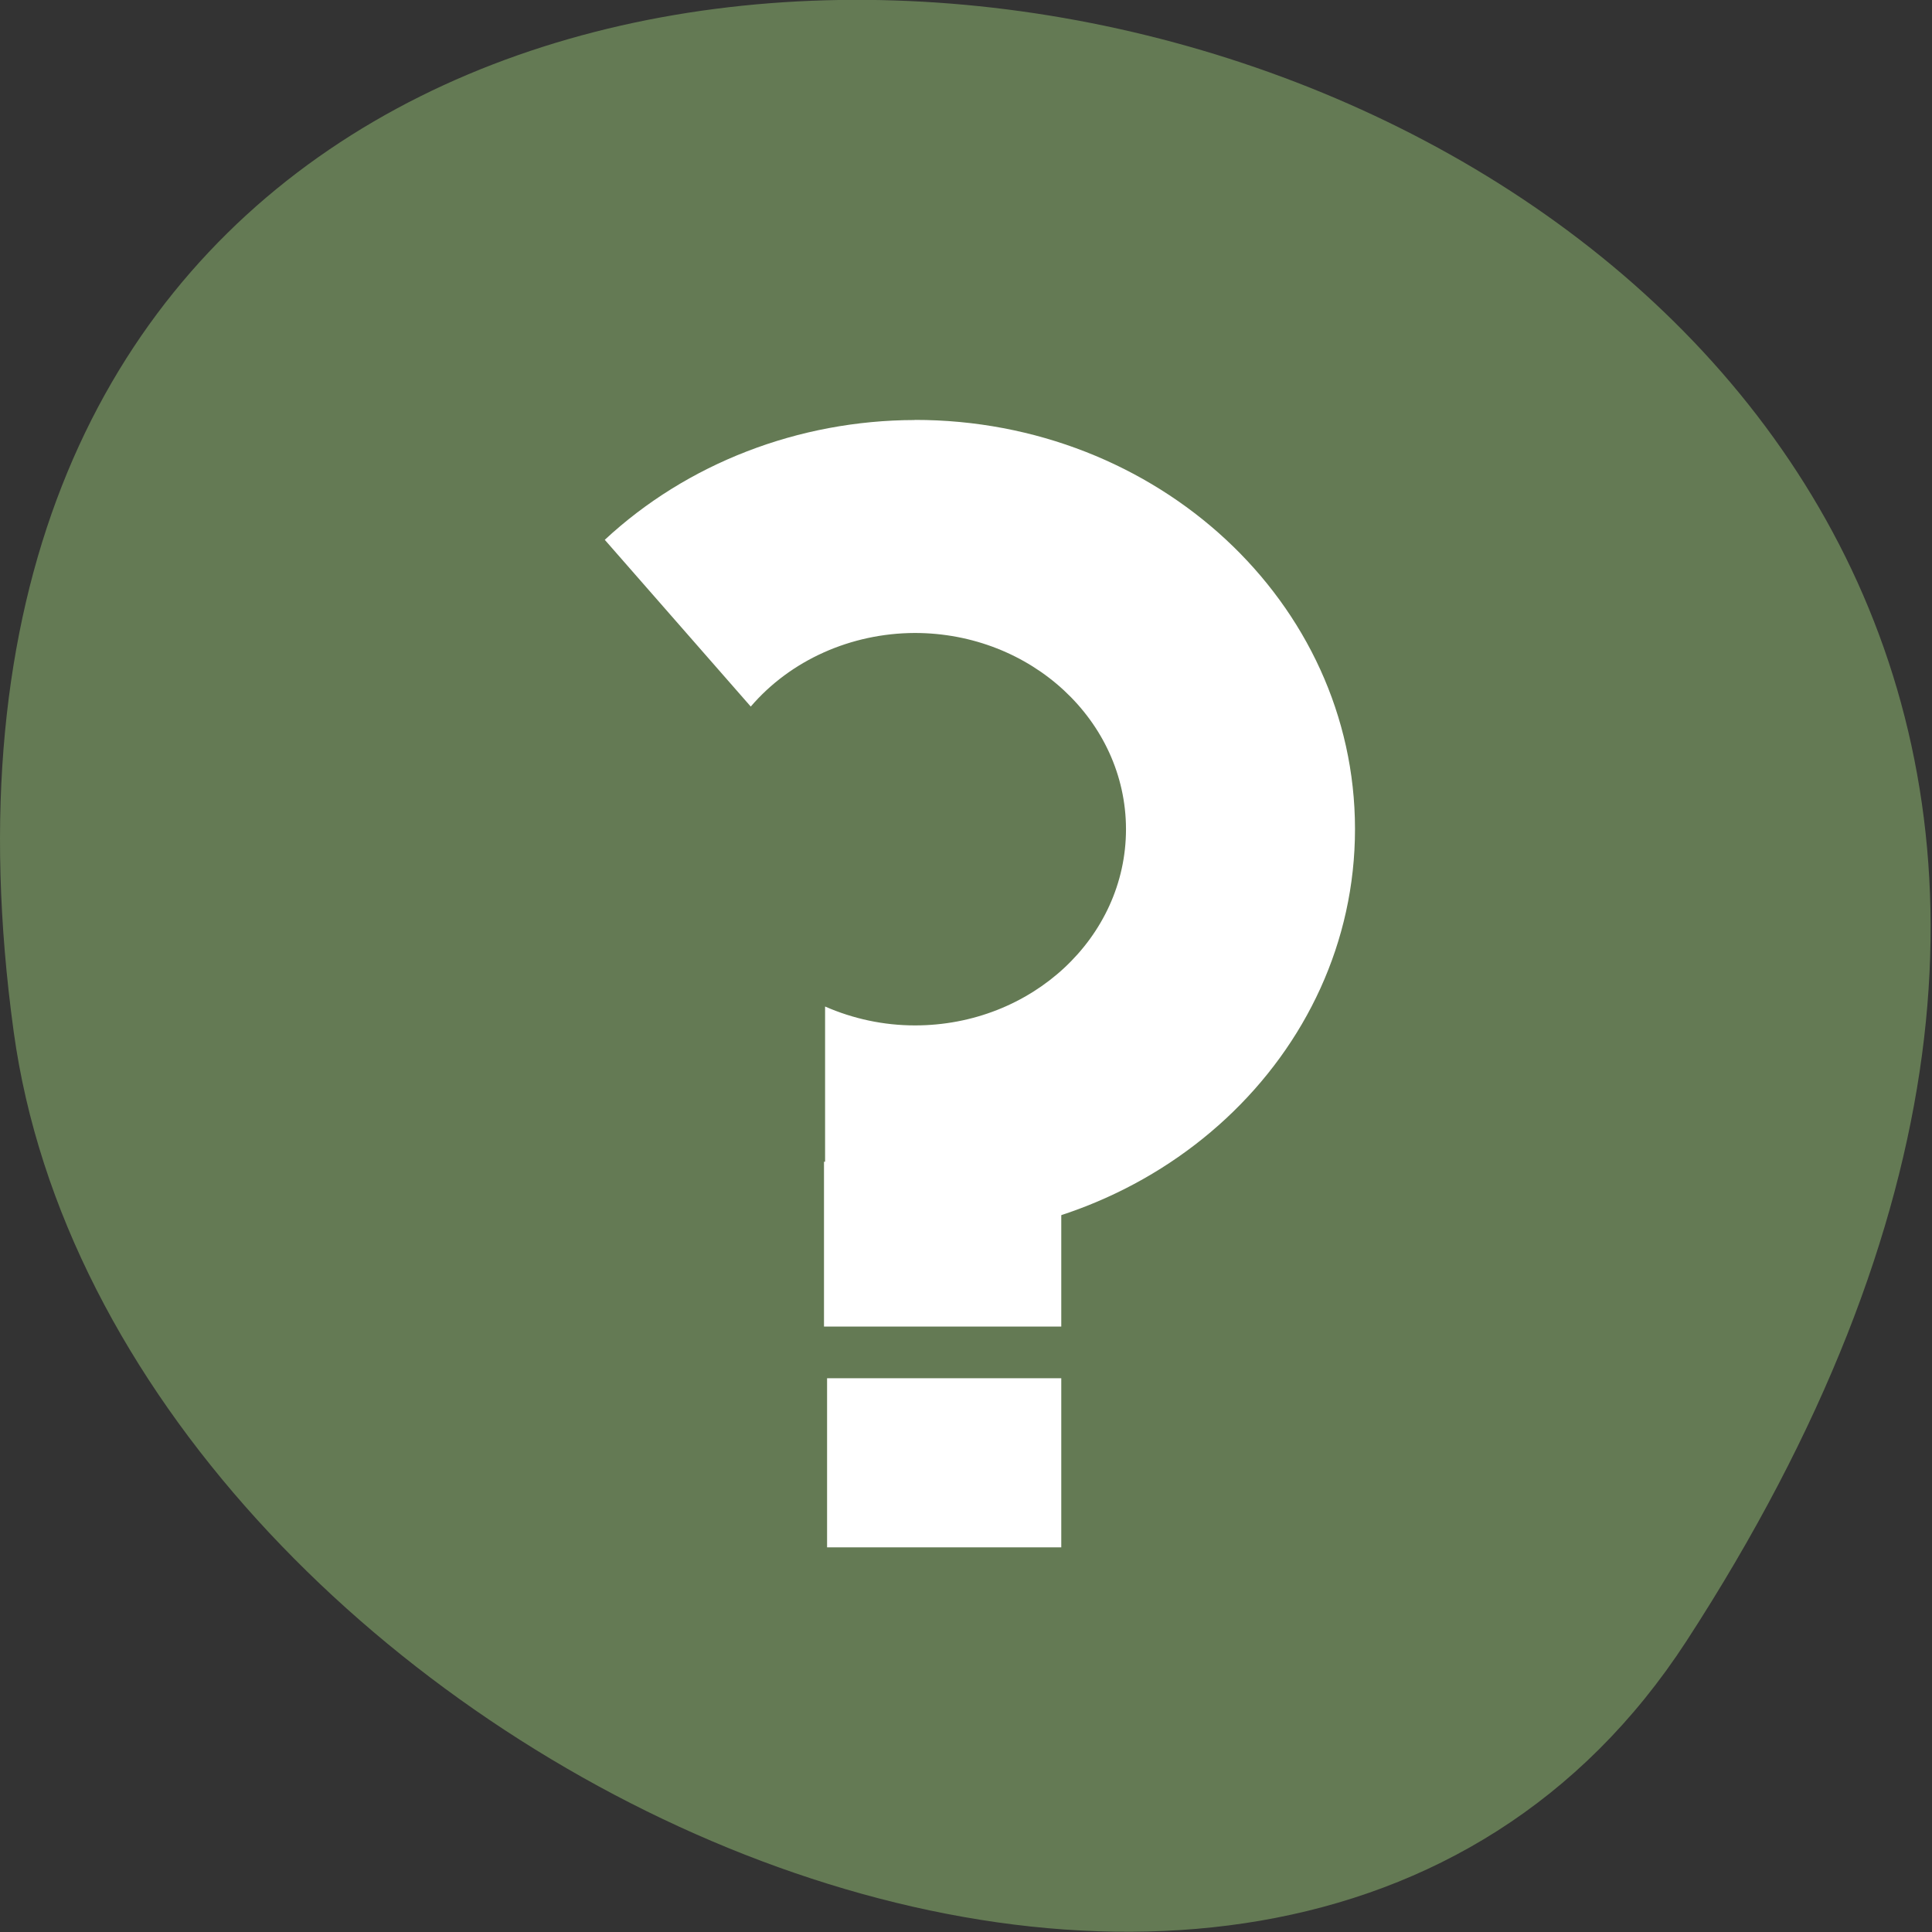 <svg xmlns="http://www.w3.org/2000/svg" viewBox="0 0 32 32"><rect x="0" y="0" width="32" height="32" fill="#333333" stroke="none"/><path d="m 27.934 27.18 c 18.301 -28.17 -31.688 -39.07 -27.707 -10.09 c 1.625 11.82 20.703 20.867 27.707 10.09" fill="#647a54"/><g fill="#fff"><path d="m 13.648 19.242 h 3.93 v 2.73 h -3.93"/><path d="m 13.699 22.828 h 3.879 v 2.801 h -3.879"/><path d="m 15.15 6.957 c -1.926 0.004 -3.773 0.719 -5.133 1.984 l 2.418 2.762 c 0.66 -0.77 1.66 -1.215 2.715 -1.219 c 1.93 0 3.496 1.453 3.5 3.246 v 0.004 c 0 1.797 -1.566 3.25 -3.496 3.25 c -0.516 0 -1.023 -0.109 -1.488 -0.313 v 3.691 c 0.488 0.098 0.988 0.148 1.492 0.148 c 4.02 0 7.285 -3.035 7.285 -6.777 v -0.008 c -0.004 -3.742 -3.27 -6.773 -7.293 -6.77"/></g></svg>